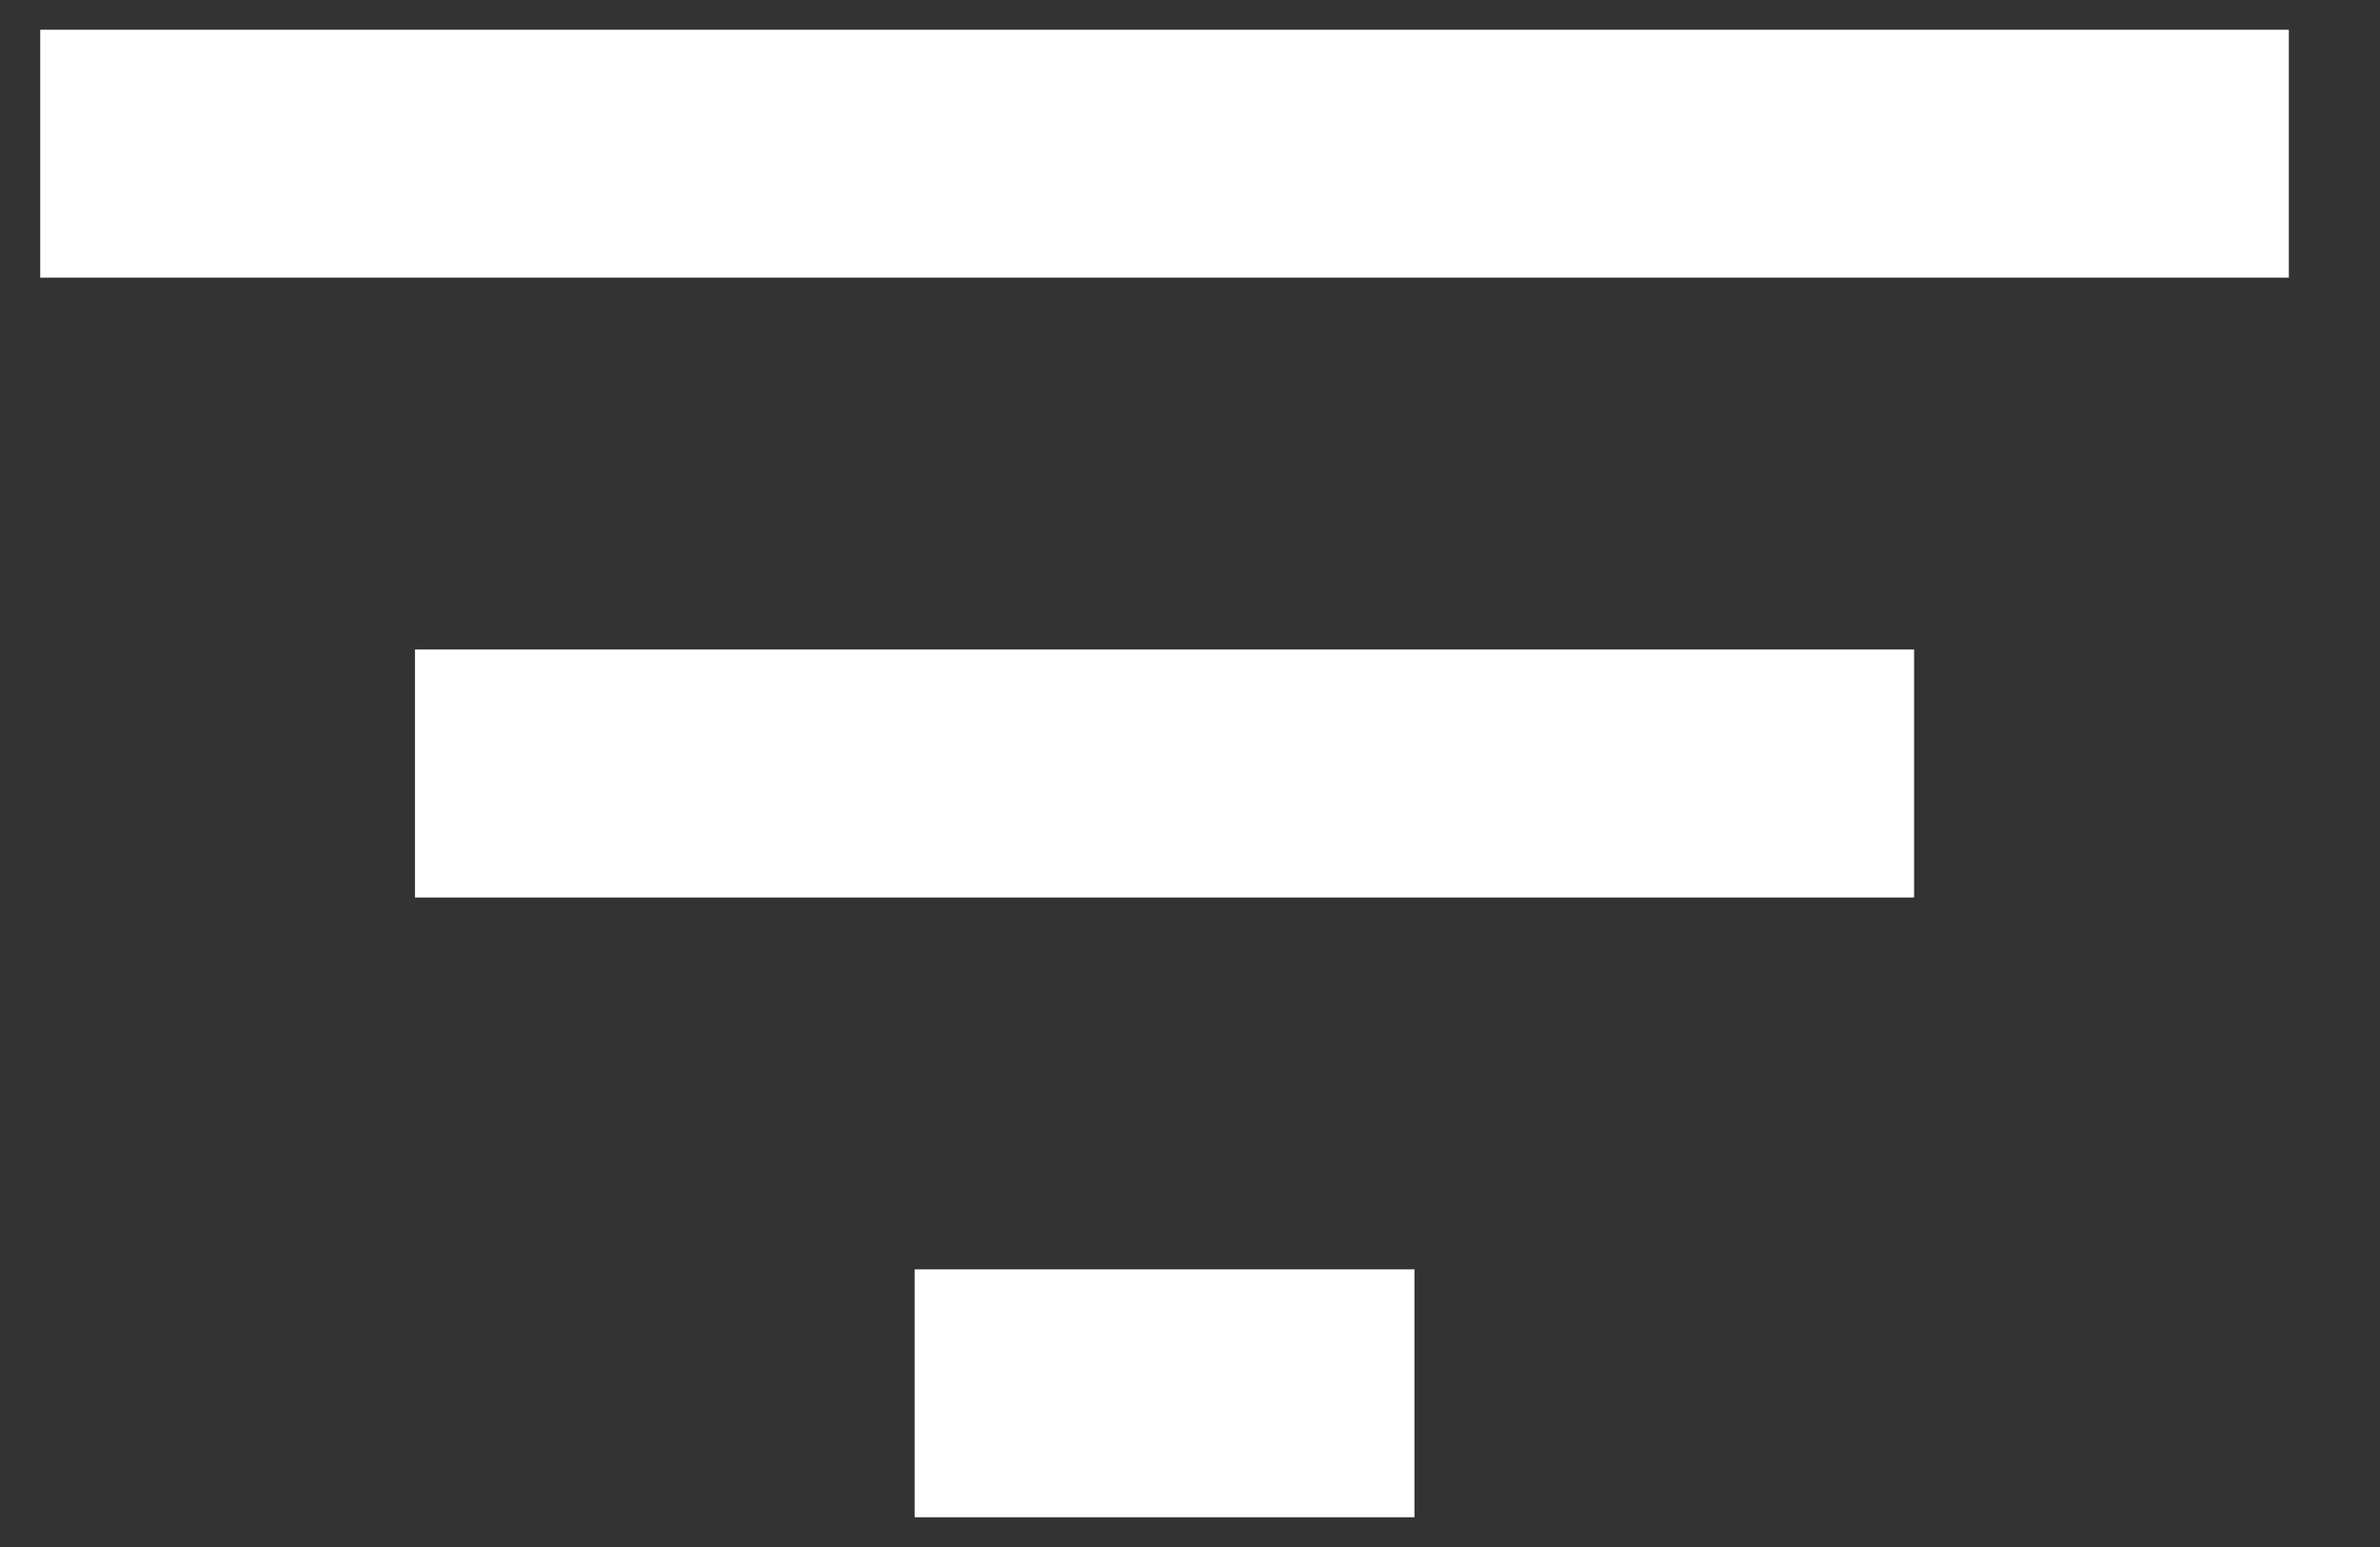 <svg width="20" height="13" viewBox="0 0 20 13" fill="none" xmlns="http://www.w3.org/2000/svg">
<rect x="0" y="0" width="20" height="13" fill="#333333" stroke="none"/>
<path d="M7.686 12.75H11.886V10.667H7.686V12.75ZM0.338 0.25V2.333H19.234V0.25H0.338ZM3.487 7.542H16.085V5.458H3.487V7.542Z" fill="white"/>
</svg>

